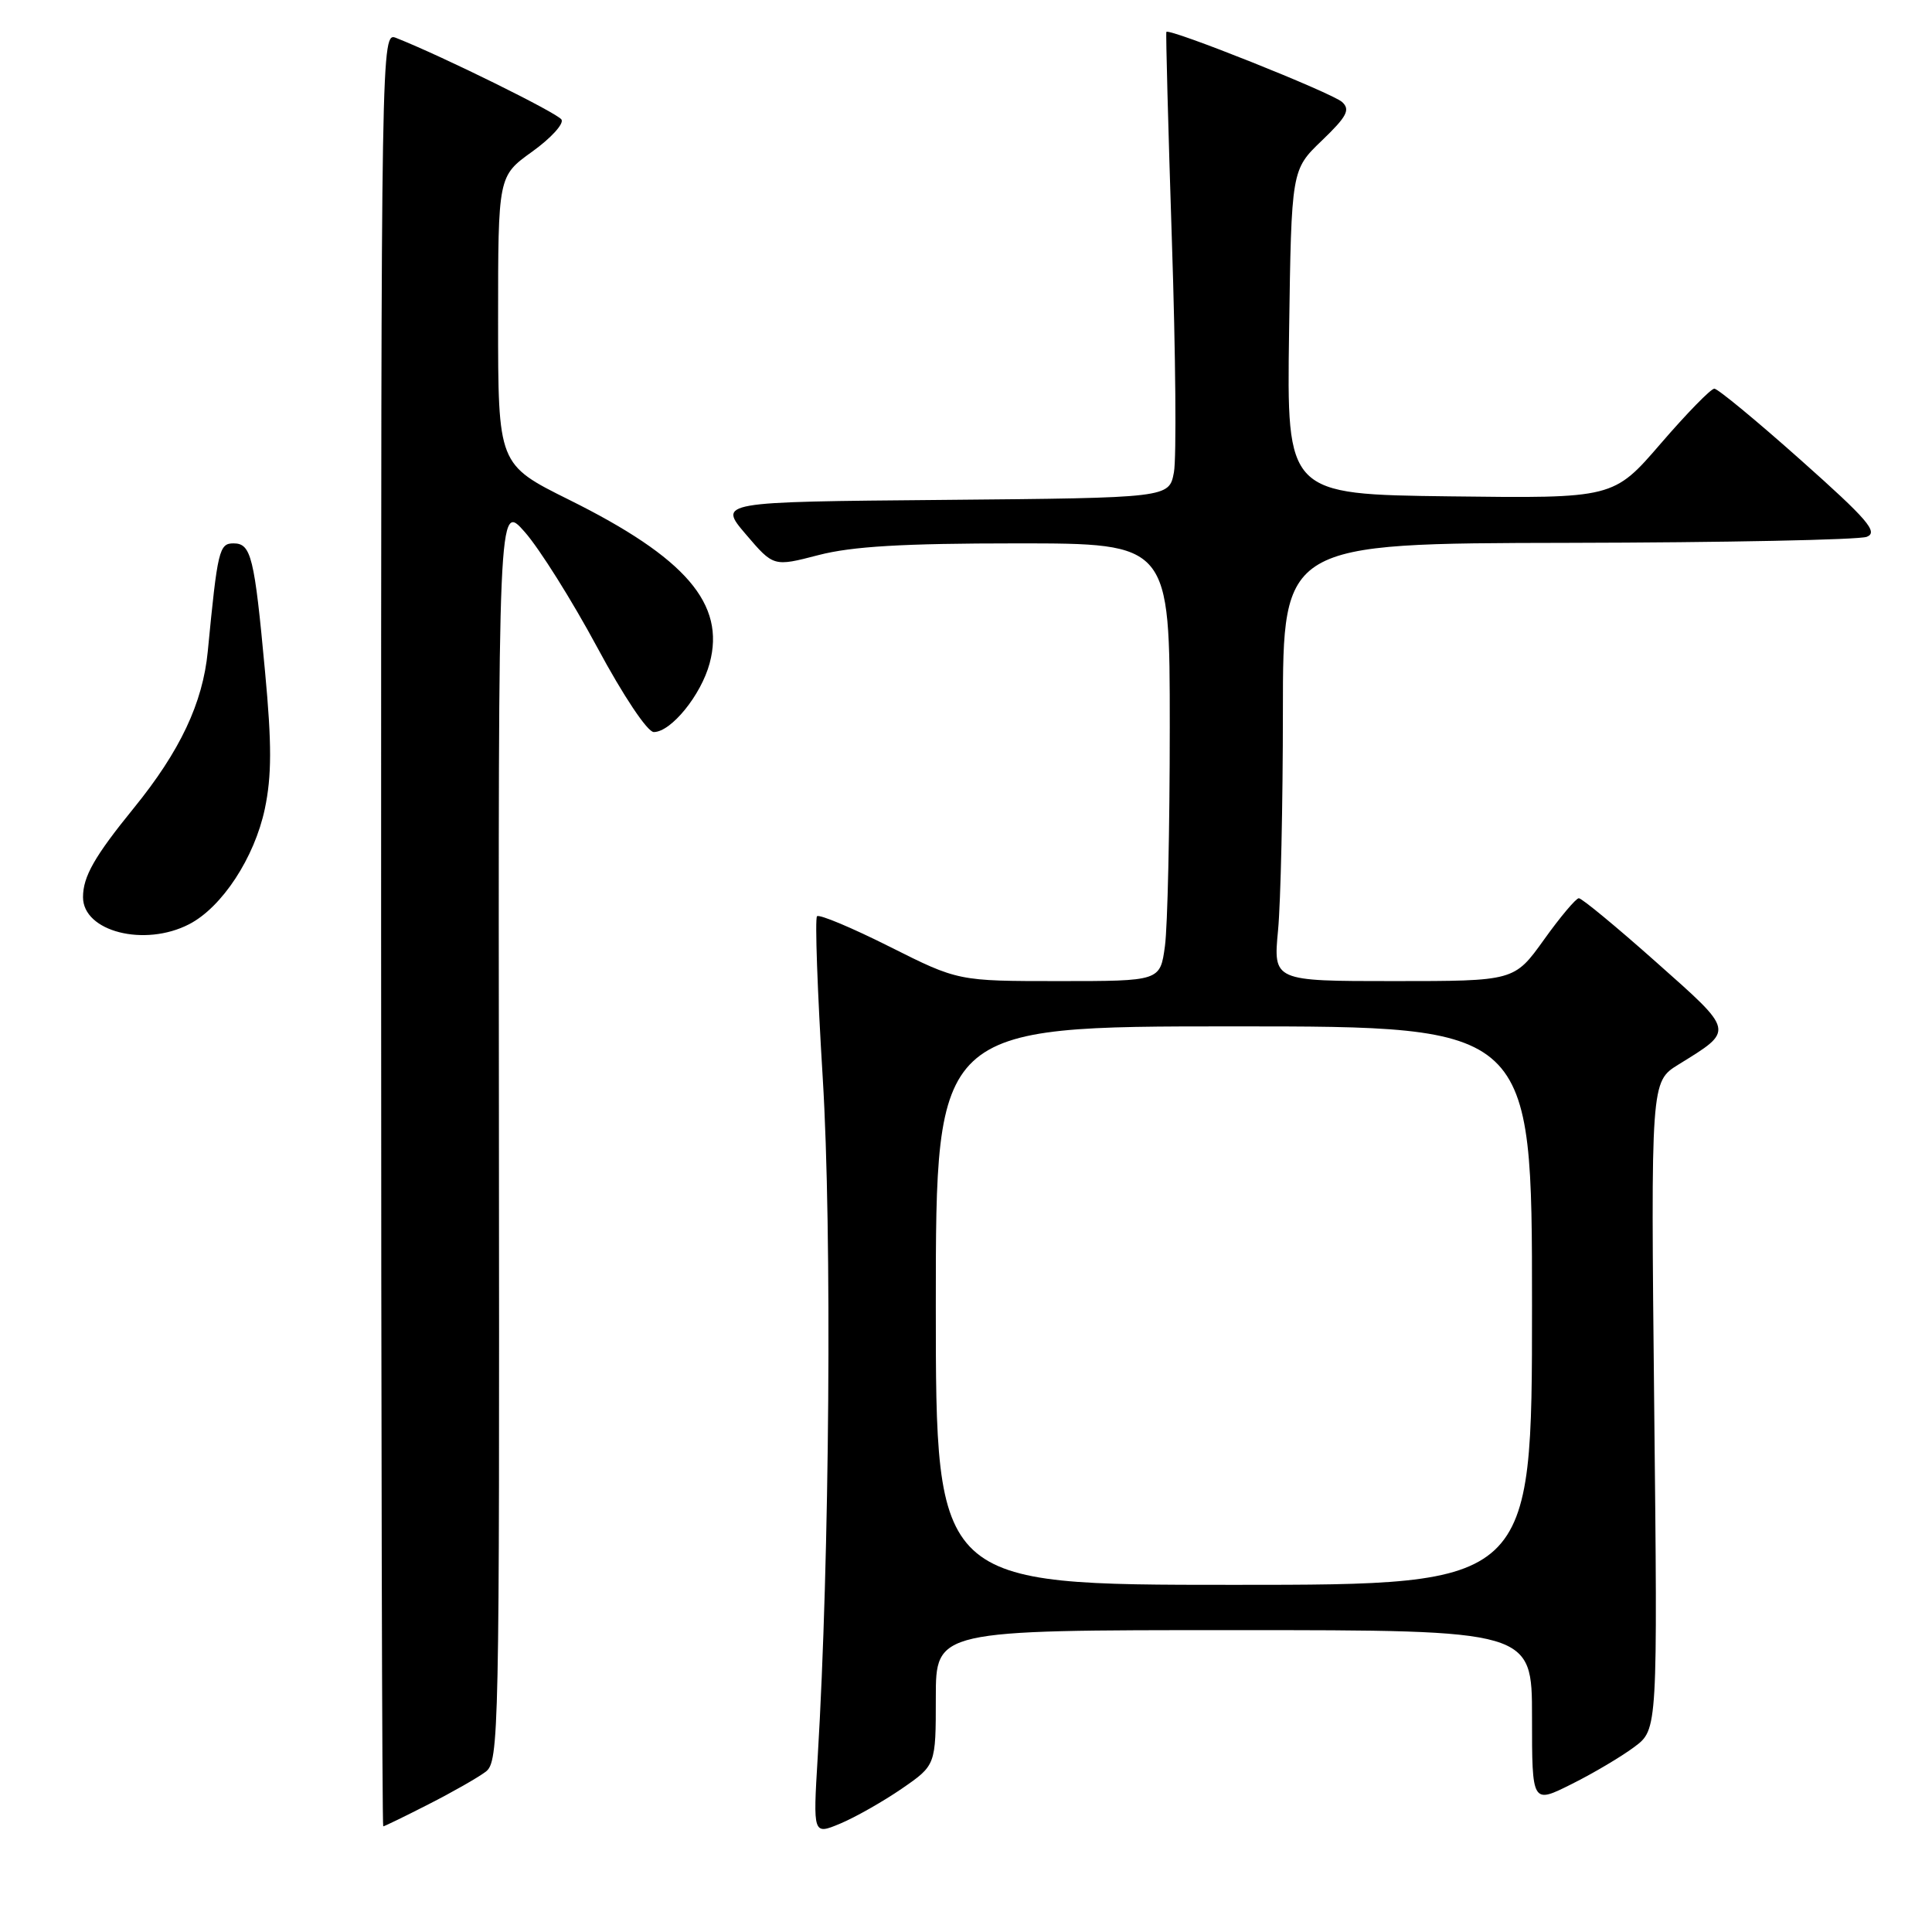 <?xml version="1.0" encoding="UTF-8" standalone="no"?>
<!DOCTYPE svg PUBLIC "-//W3C//DTD SVG 1.1//EN" "http://www.w3.org/Graphics/SVG/1.1/DTD/svg11.dtd" >
<svg xmlns="http://www.w3.org/2000/svg" xmlns:xlink="http://www.w3.org/1999/xlink" version="1.1" viewBox="0 0 256 256">
 <g >
 <path fill="currentColor"
d=" M 119.49 237.01 C 124.00 233.90 124.00 233.90 124.00 224.95 C 124.00 216.00 124.00 216.00 163.50 216.00 C 203.00 216.00 203.00 216.00 203.00 227.52 C 203.00 239.03 203.00 239.03 208.25 236.40 C 211.14 234.96 214.88 232.74 216.57 231.47 C 219.65 229.17 219.65 229.17 219.19 186.25 C 218.74 143.33 218.74 143.33 222.40 141.06 C 229.85 136.45 229.93 136.79 219.42 127.46 C 214.19 122.81 209.59 119.01 209.20 119.02 C 208.82 119.03 206.73 121.51 204.58 124.52 C 200.65 130.00 200.65 130.00 184.68 130.00 C 168.71 130.00 168.71 130.00 169.35 123.25 C 169.70 119.54 169.99 106.49 169.99 94.25 C 170.00 72.00 170.00 72.00 207.75 71.93 C 228.51 71.89 246.34 71.53 247.36 71.13 C 248.92 70.52 247.47 68.84 238.60 60.95 C 232.76 55.75 227.61 51.50 227.16 51.50 C 226.70 51.50 223.51 54.77 220.06 58.77 C 213.79 66.04 213.79 66.04 192.14 65.77 C 170.50 65.50 170.50 65.50 170.81 44.00 C 171.12 22.50 171.12 22.50 175.15 18.63 C 178.47 15.44 178.95 14.54 177.84 13.52 C 176.54 12.32 154.87 3.68 154.55 4.23 C 154.46 4.38 154.79 16.81 155.28 31.86 C 155.78 46.90 155.90 60.73 155.55 62.59 C 154.91 65.97 154.91 65.97 125.04 66.24 C 95.16 66.50 95.16 66.50 98.83 70.80 C 102.50 75.10 102.50 75.10 108.46 73.55 C 112.90 72.40 119.60 72.00 134.71 72.00 C 155.00 72.00 155.00 72.00 155.00 96.36 C 155.00 109.76 154.71 122.81 154.36 125.36 C 153.73 130.00 153.73 130.00 140.34 130.00 C 126.96 130.00 126.96 130.00 117.88 125.44 C 112.88 122.93 108.55 121.11 108.26 121.41 C 107.97 121.70 108.31 131.36 109.02 142.88 C 110.26 163.11 109.93 206.61 108.35 232.82 C 107.73 243.14 107.73 243.14 111.35 241.63 C 113.35 240.79 117.01 238.71 119.49 237.01 Z  M 56.78 239.08 C 59.93 237.48 63.33 235.54 64.35 234.77 C 66.12 233.44 66.19 230.00 66.11 149.94 C 66.02 66.50 66.02 66.50 69.54 70.50 C 71.48 72.70 75.79 79.56 79.12 85.75 C 82.59 92.21 85.79 97.00 86.63 97.00 C 88.92 97.00 92.90 92.10 94.03 87.89 C 96.15 80.03 90.89 73.91 75.40 66.22 C 66.00 61.55 66.00 61.55 66.00 42.44 C 66.00 23.34 66.00 23.34 70.51 20.10 C 73.00 18.31 74.75 16.40 74.40 15.84 C 73.87 14.98 58.60 7.44 52.50 5.03 C 50.51 4.24 50.50 4.64 50.50 123.12 C 50.50 188.50 50.63 242.00 50.78 242.00 C 50.93 242.00 53.63 240.69 56.78 239.08 Z  M 25.07 122.46 C 29.42 120.21 33.72 113.65 35.09 107.18 C 36.01 102.80 36.02 98.63 35.12 89.00 C 33.71 73.74 33.28 72.00 30.94 72.00 C 29.04 72.00 28.83 72.89 27.53 86.32 C 26.87 93.15 23.86 99.53 17.74 107.06 C 12.52 113.48 11.00 116.15 11.00 118.88 C 11.00 123.44 19.16 125.52 25.07 122.46 Z  M 124.00 173.00 C 124.00 136.00 124.00 136.00 163.50 136.00 C 203.00 136.00 203.00 136.00 203.00 173.00 C 203.00 210.00 203.00 210.00 163.50 210.00 C 124.00 210.00 124.00 210.00 124.00 173.00 Z "/>
</g>
</svg>